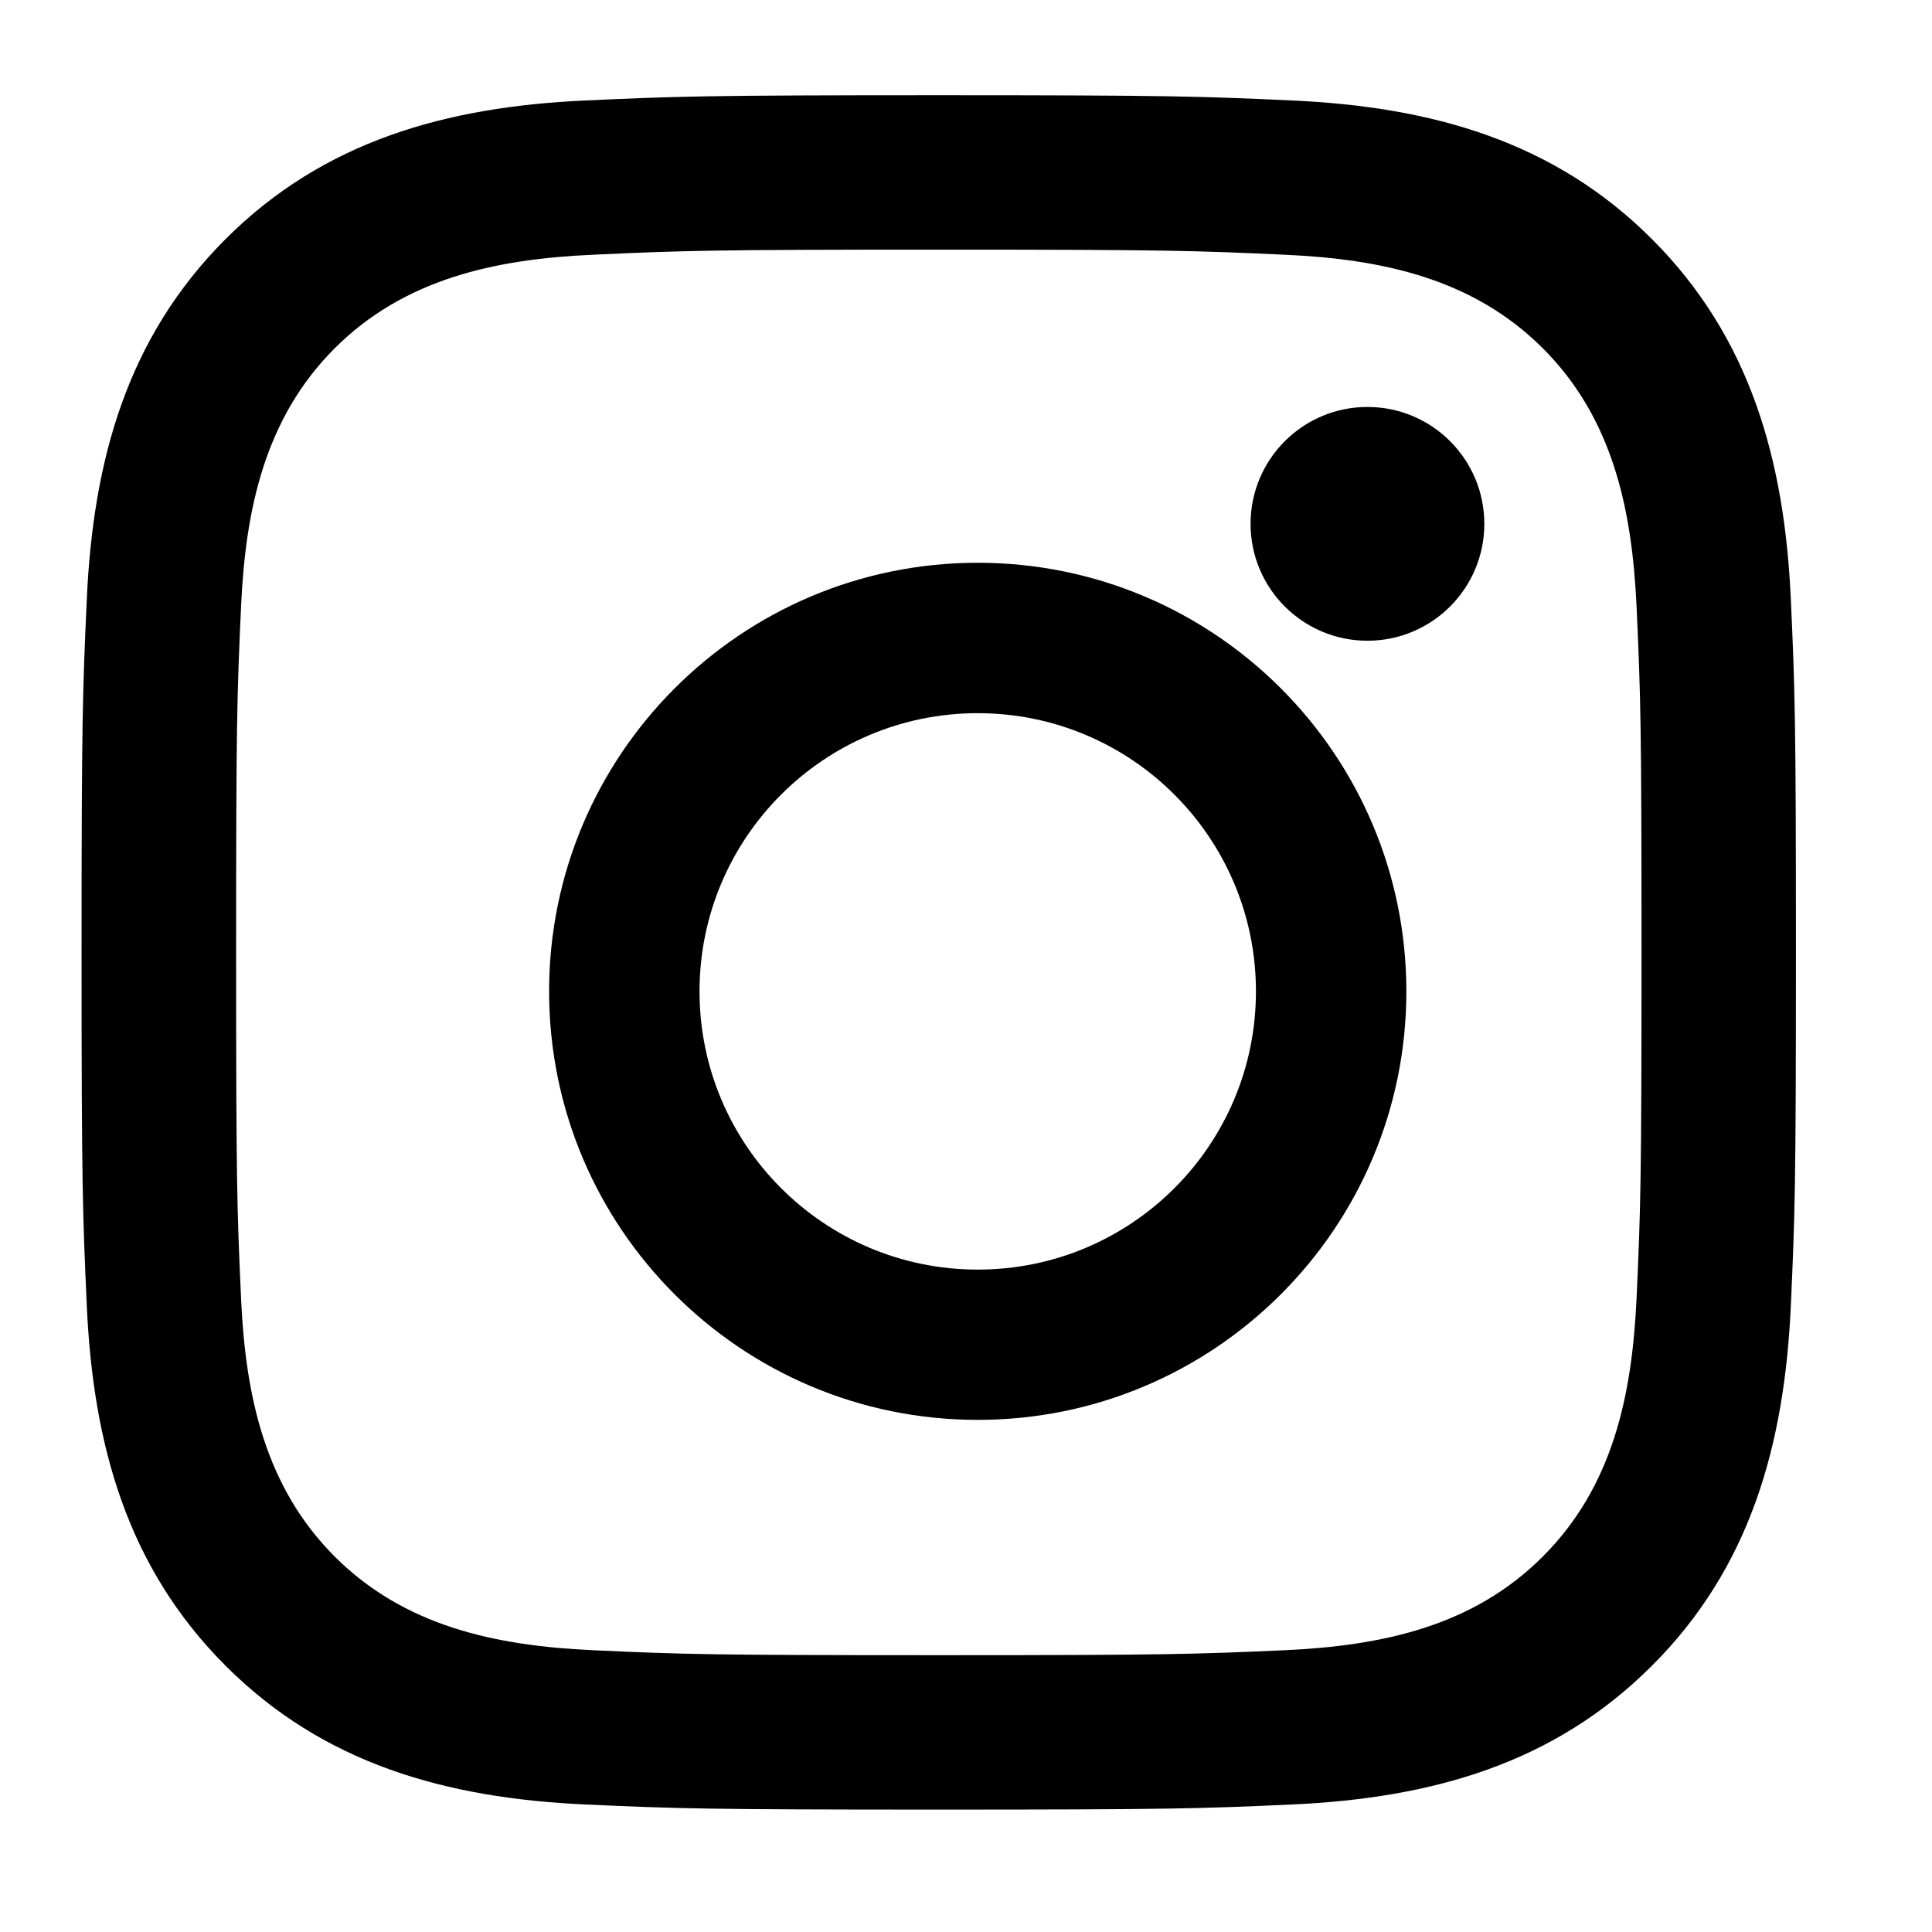 <svg width="14" height="14" viewBox="0 0 14 14" fill="none" xmlns="http://www.w3.org/2000/svg">
<path fill-rule="evenodd" clip-rule="evenodd" d="M4.242 0.728C4.904 0.698 5.116 0.69 6.803 0.69C8.489 0.69 8.701 0.698 9.363 0.728C10.373 0.774 11.26 1.021 11.971 1.733C12.683 2.445 12.931 3.332 12.977 4.341C13.007 5.003 13.014 5.215 13.014 6.902C13.014 8.589 13.007 8.8 12.977 9.463C12.931 10.472 12.683 11.359 11.971 12.07C11.259 12.783 10.373 13.03 9.363 13.076C8.701 13.106 8.489 13.113 6.803 13.113C5.116 13.113 4.904 13.106 4.242 13.076C3.232 13.03 2.345 12.782 1.634 12.07C0.922 11.358 0.675 10.472 0.629 9.463C0.599 8.8 0.591 8.589 0.591 6.902C0.591 5.215 0.599 5.003 0.629 4.341C0.675 3.331 0.922 2.445 1.634 1.733C2.346 1.021 3.232 0.774 4.242 0.728ZM9.313 1.846C8.658 1.816 8.461 1.809 6.803 1.809C5.144 1.809 4.948 1.816 4.293 1.846C3.586 1.878 2.93 2.02 2.425 2.524C1.921 3.029 1.779 3.685 1.747 4.392C1.717 5.047 1.711 5.243 1.711 6.902C1.711 8.56 1.717 8.756 1.747 9.411C1.779 10.118 1.921 10.774 2.425 11.279C2.93 11.784 3.586 11.925 4.293 11.958C4.948 11.988 5.144 11.994 6.803 11.994C8.462 11.994 8.658 11.987 9.313 11.958C10.02 11.925 10.676 11.784 11.18 11.279C11.685 10.774 11.826 10.118 11.859 9.411C11.889 8.756 11.895 8.56 11.895 6.902C11.895 5.243 11.889 5.047 11.859 4.392C11.826 3.685 11.685 3.029 11.18 2.524C10.676 2.02 10.02 1.878 9.313 1.846Z" fill="black"/>
<path fill-rule="evenodd" clip-rule="evenodd" d="M3.979 7.184C3.979 5.469 5.37 4.078 7.085 4.078C8.8 4.078 10.191 5.468 10.191 7.184C10.191 8.899 8.8 10.289 7.085 10.289C5.37 10.289 3.979 8.899 3.979 7.184ZM5.069 7.184C5.069 8.297 5.972 9.2 7.085 9.2C8.199 9.2 9.101 8.297 9.101 7.184C9.101 6.071 8.199 5.168 7.085 5.168C5.972 5.168 5.069 6.071 5.069 7.184Z" fill="black"/>
<circle cx="9.909" cy="3.796" r="0.847" fill="black"/>
</svg>
